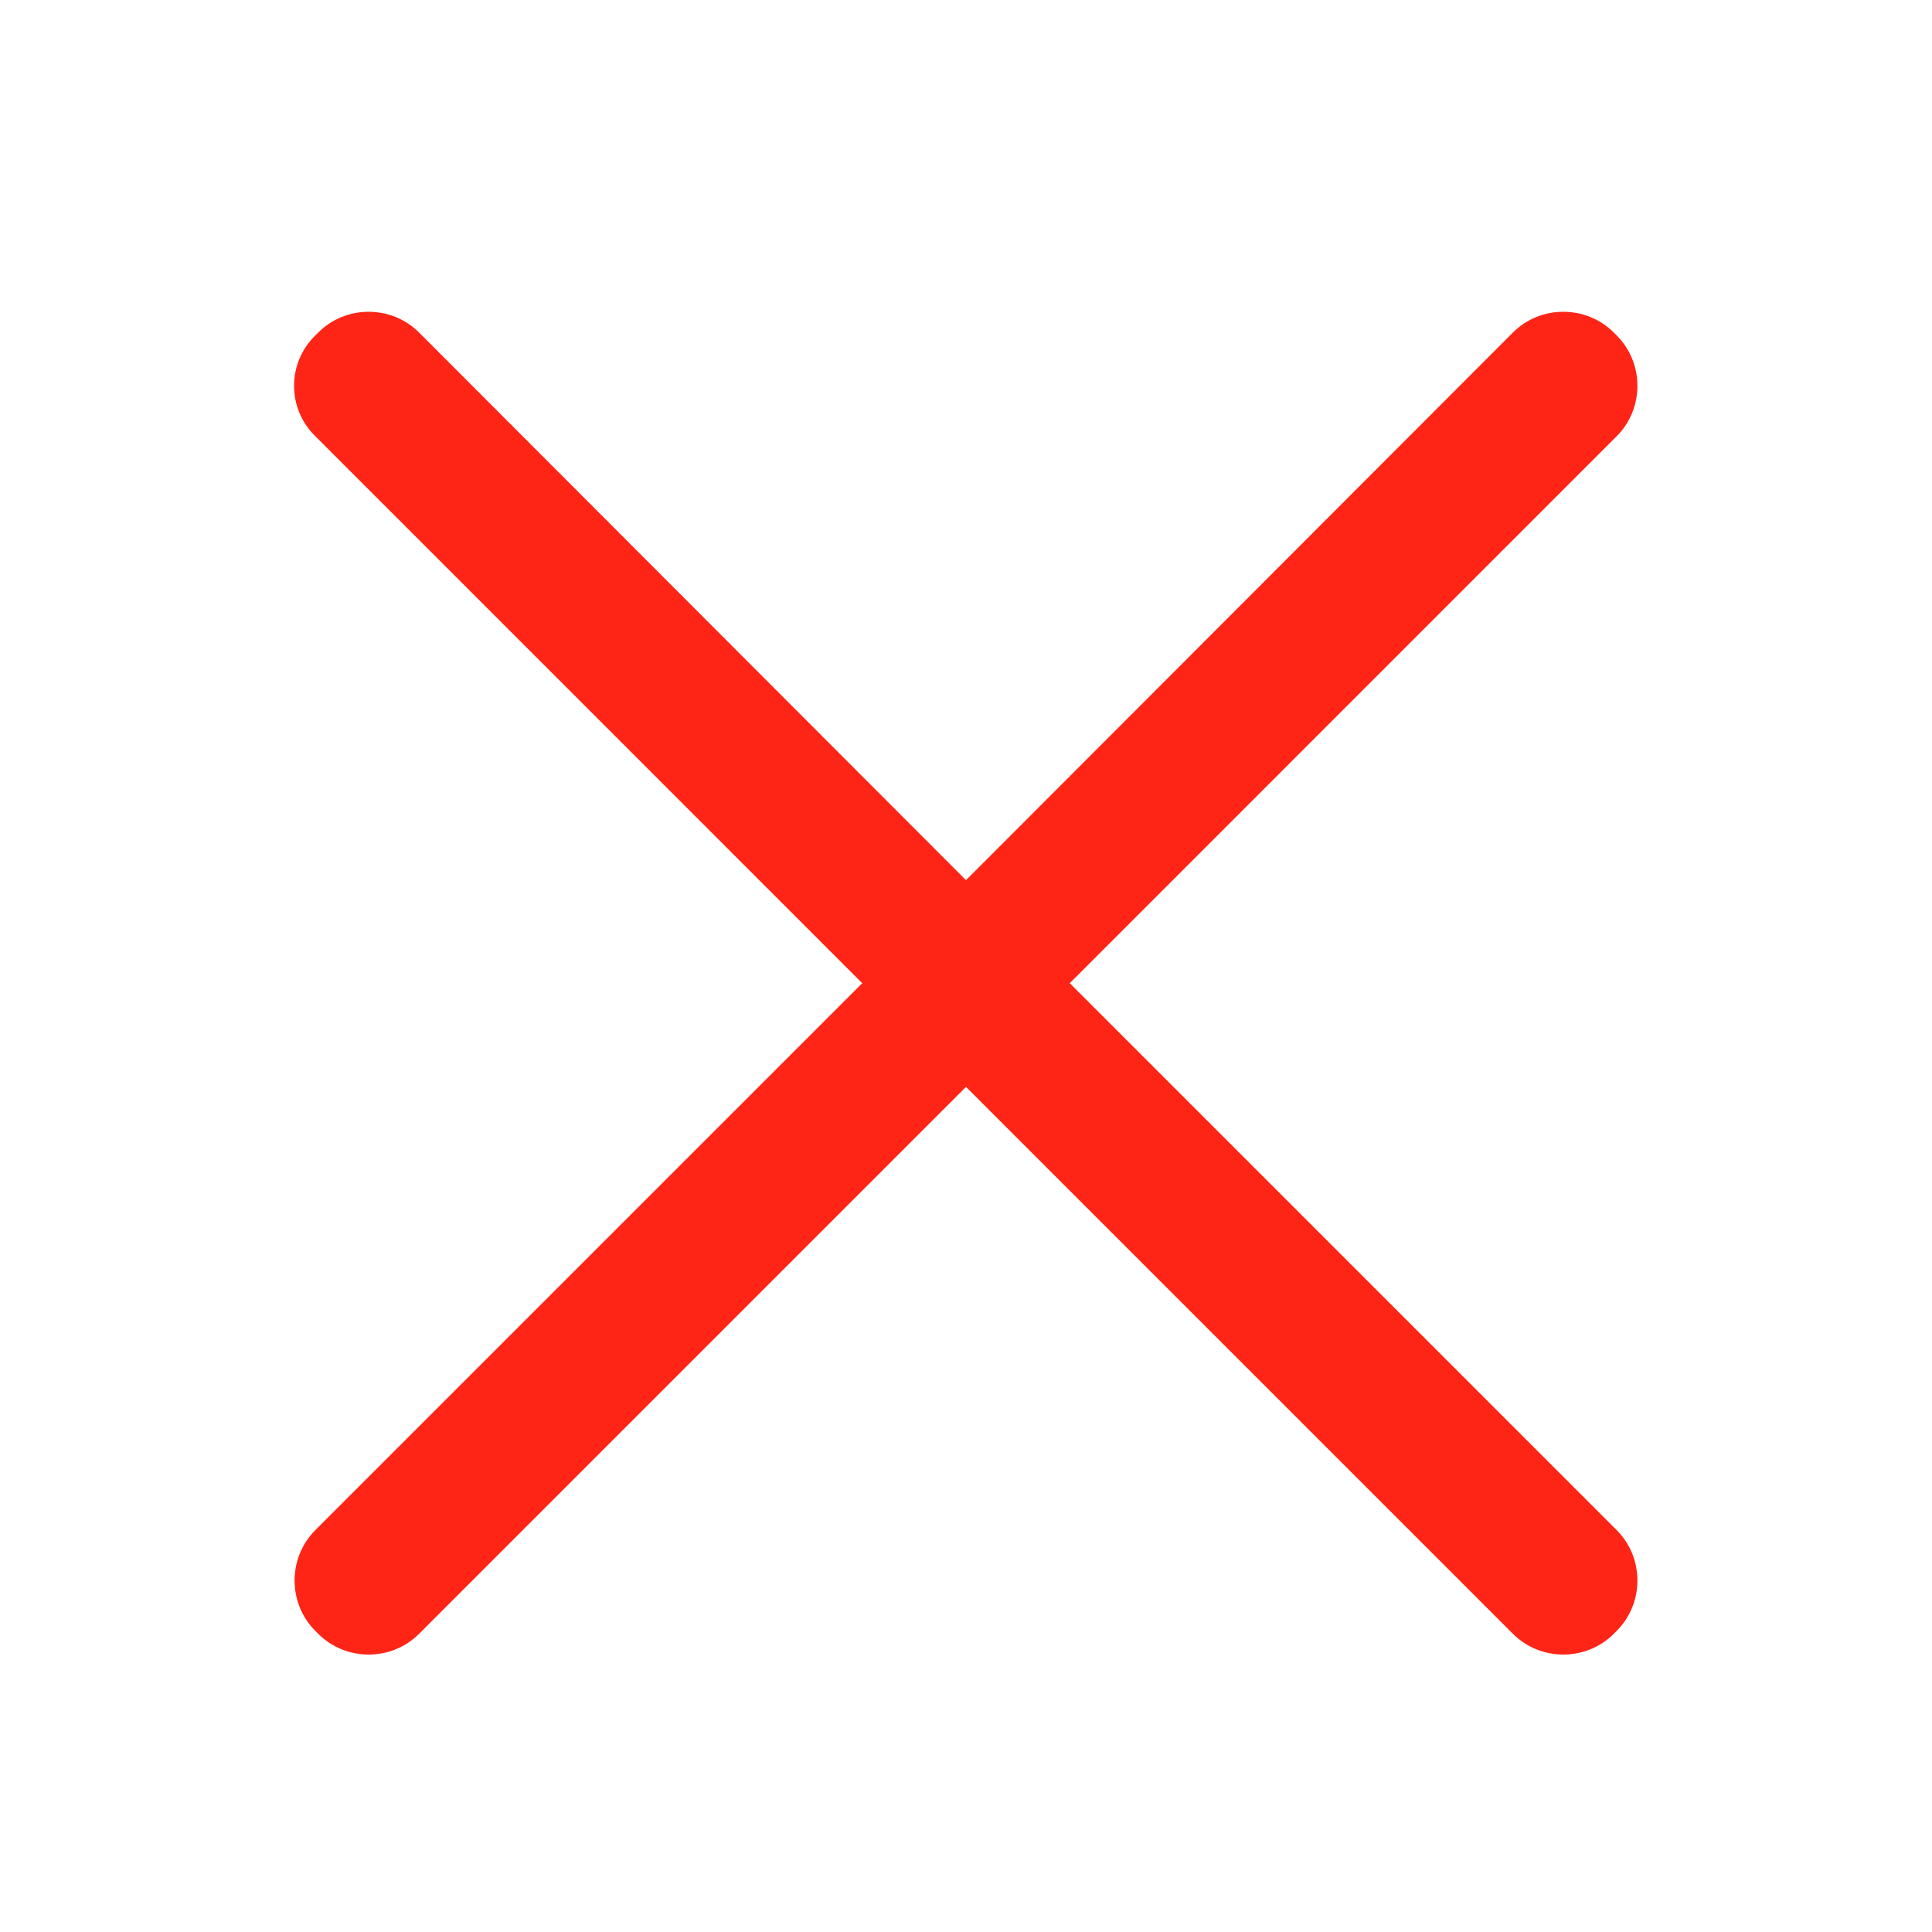 <?xml version="1.0" encoding="UTF-8"?>
<svg width="30px" height="30px" viewBox="0 0 30 30" version="1.1" xmlns="http://www.w3.org/2000/svg"
     xmlns:xlink="http://www.w3.org/1999/xlink">
    <g id="关--闭" stroke="none" stroke-width="1" fill="#FF2516" fill-rule="evenodd">
        <rect id="矩形" fill="#FFFFFF" opacity="0" x="0" y="0" width="30" height="30"></rect>
        <path d="M16.611,15.267 L25.104,6.773 C25.533,6.344 25.533,5.638 25.104,5.209 L25.058,5.163 C24.629,4.734 23.922,4.734 23.493,5.163 L15,13.667 L6.507,5.163 C6.078,4.734 5.371,4.734 4.942,5.163 L4.896,5.209 C4.456,5.638 4.456,6.344 4.896,6.773 L13.389,15.267 L4.896,23.76 C4.467,24.189 4.467,24.895 4.896,25.324 L4.942,25.37 C5.371,25.799 6.078,25.799 6.507,25.37 L15,16.877 L23.493,25.37 C23.922,25.799 24.629,25.799 25.058,25.37 L25.104,25.324 C25.533,24.895 25.533,24.189 25.104,23.76 L16.611,15.267 Z"
              id="路径"></path>
    </g>
</svg>
